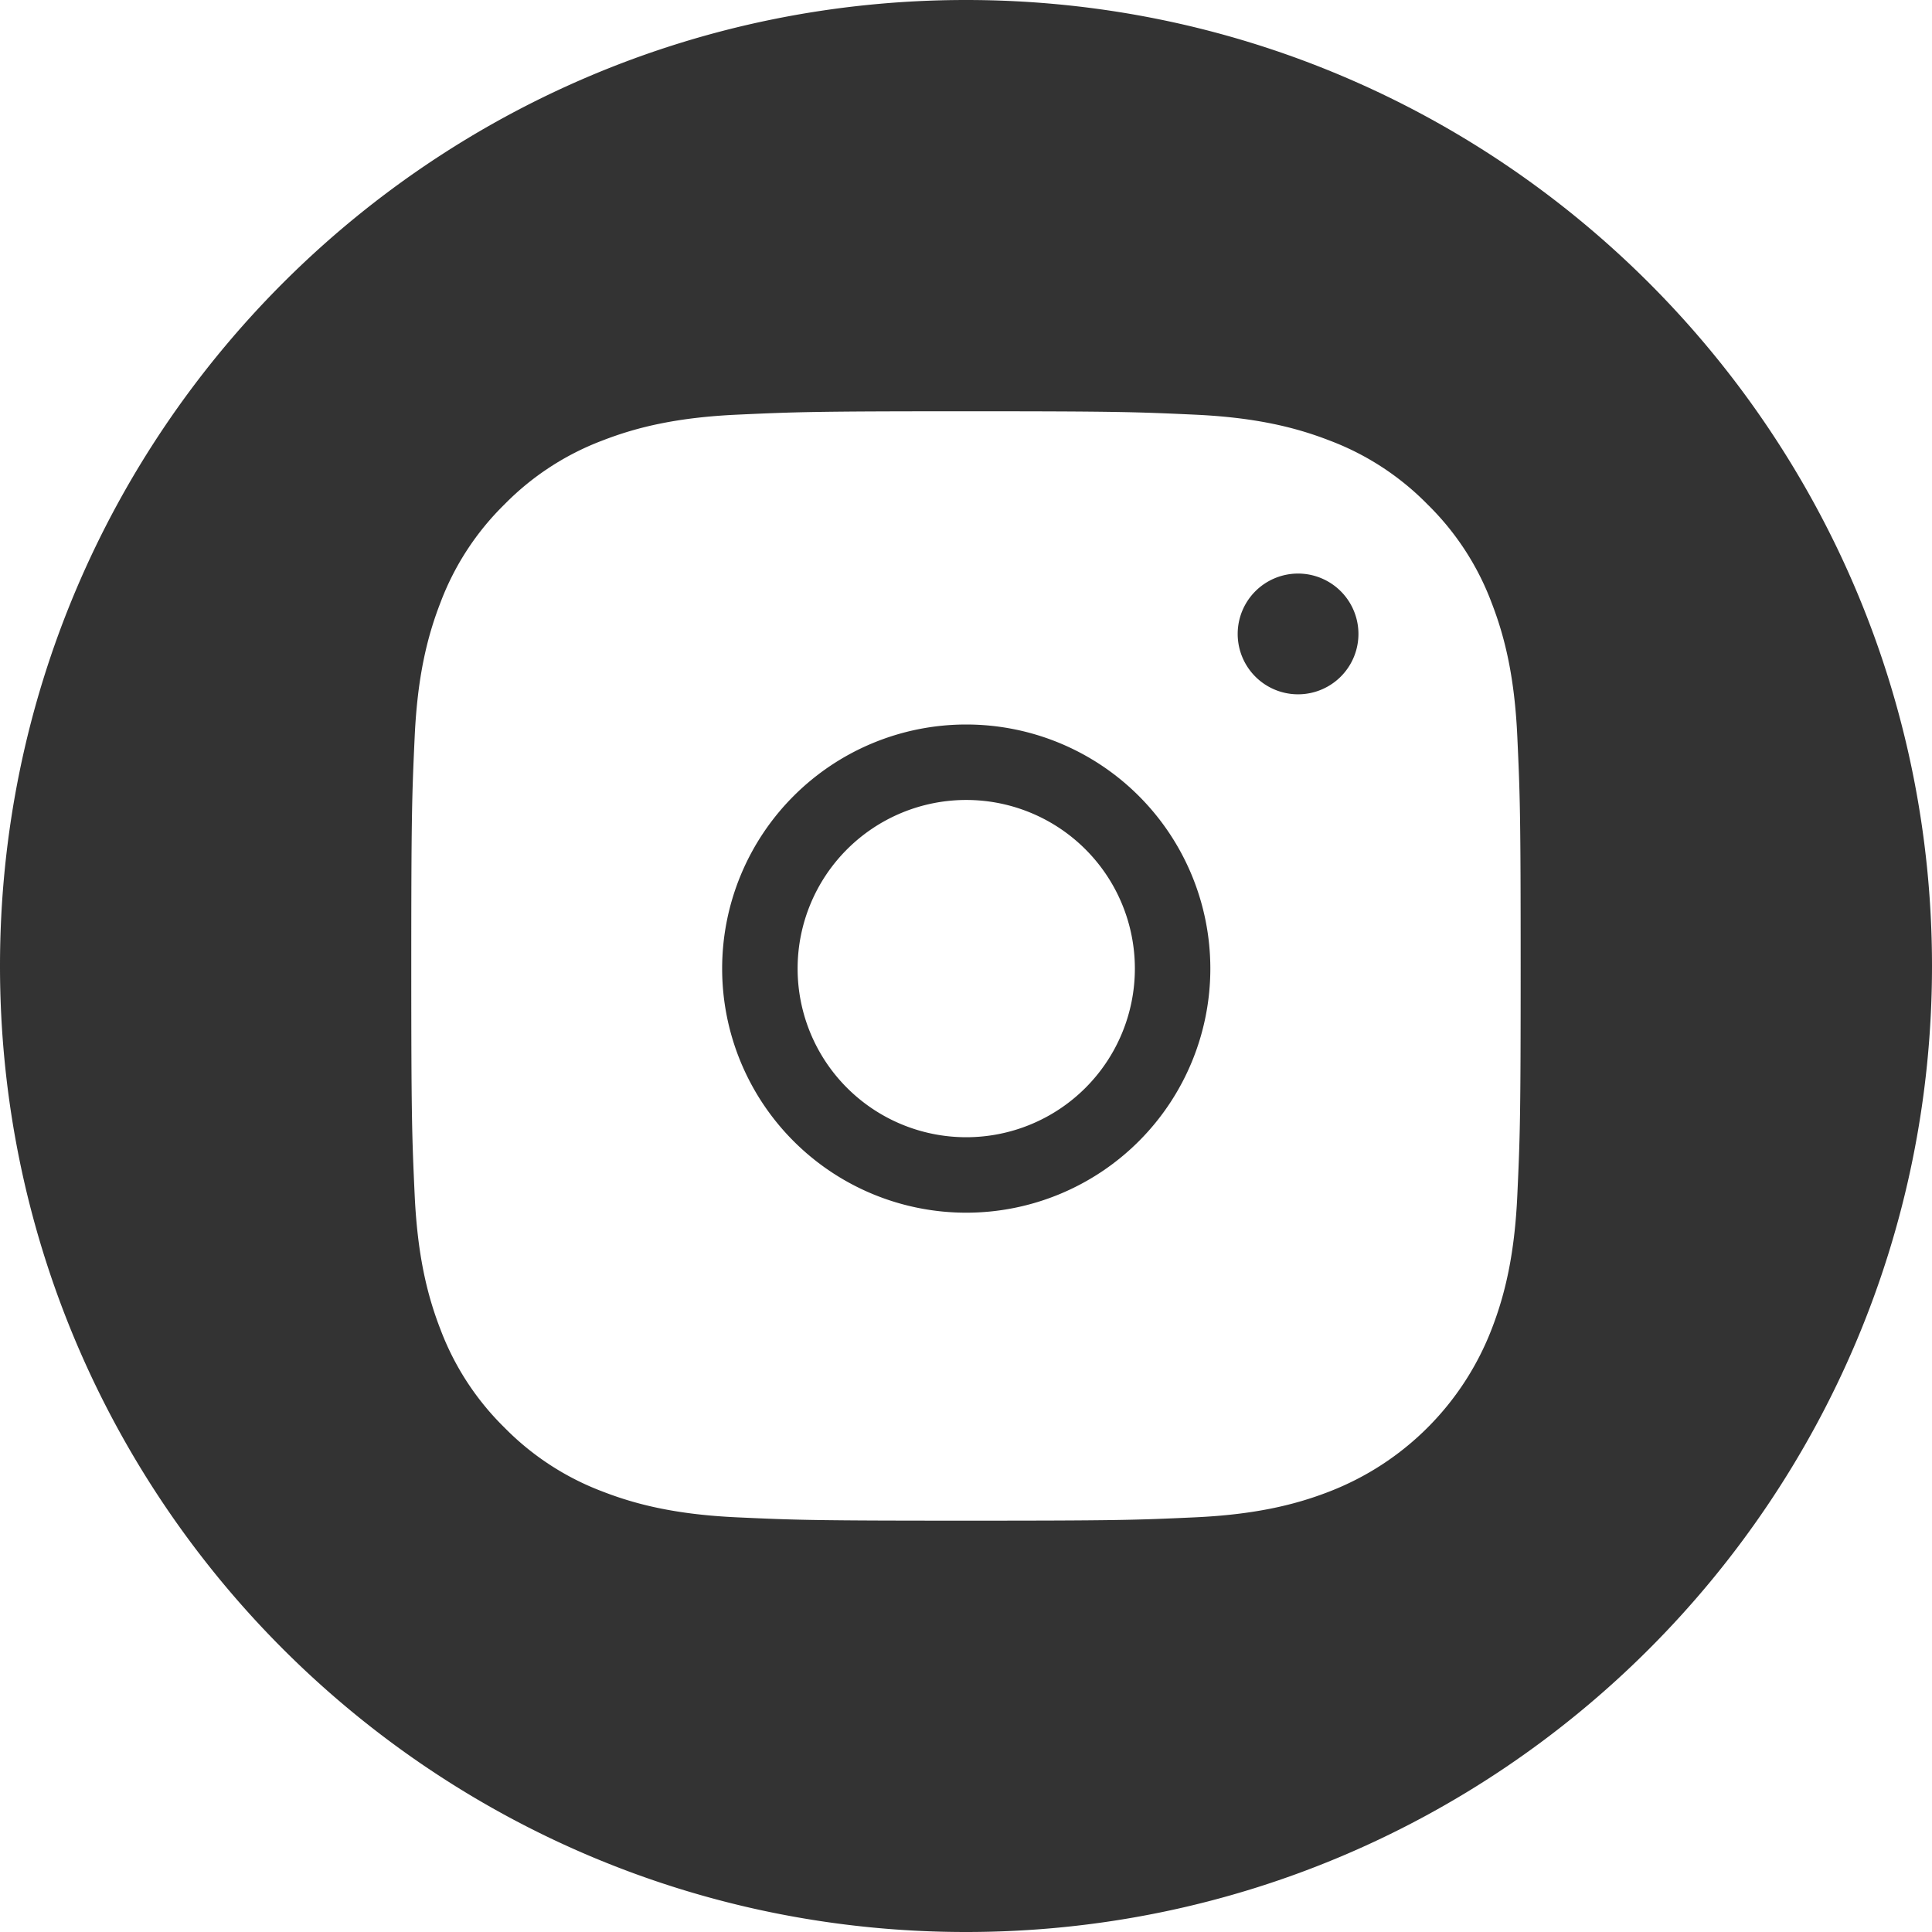 <svg width="32" height="32" xmlns="http://www.w3.org/2000/svg"><g opacity=".8" clip-path="url(#a)"><path d="M21.5 11.5a1 1 0 1 1 0-2 1 1 0 0 1 0 2Z"/><path d="M16 0C7.165 0 0 7.165 0 16s7.165 16 16 16 16-7.165 16-16S24.835 0 16 0Zm9.132 19.788c-.044.978-.2 1.646-.427 2.23a4.698 4.698 0 0 1-2.687 2.687c-.584.227-1.252.382-2.23.427-.98.045-1.293.055-3.788.055s-2.808-.01-3.788-.055c-.978-.045-1.646-.2-2.23-.427a4.501 4.501 0 0 1-1.627-1.06 4.504 4.504 0 0 1-1.06-1.627c-.227-.584-.382-1.252-.427-2.23-.045-.98-.056-1.293-.056-3.788s.011-2.808.056-3.788c.044-.978.2-1.646.427-2.23a4.5 4.5 0 0 1 1.06-1.627 4.5 4.5 0 0 1 1.627-1.06c.584-.227 1.252-.382 2.23-.427.98-.045 1.293-.056 3.788-.056s2.808.011 3.788.056c.978.045 1.646.2 2.23.427.613.23 1.168.592 1.627 1.06.468.459.83 1.014 1.06 1.627.227.584.383 1.252.427 2.23.045.98.055 1.293.055 3.788s-.01 2.808-.055 3.788Z"/><path fill-rule="evenodd" clip-rule="evenodd" d="M16.004 18.836a2.793 2.793 0 1 0 0-5.586 2.793 2.793 0 0 0 0 5.586Zm0 1.25a4.043 4.043 0 1 0 0-8.086 4.043 4.043 0 0 0 0 8.086Z"/></g><defs><clipPath id="a"><path fill="#fff" d="M0 0h32v32H0z"/></clipPath></defs></svg>